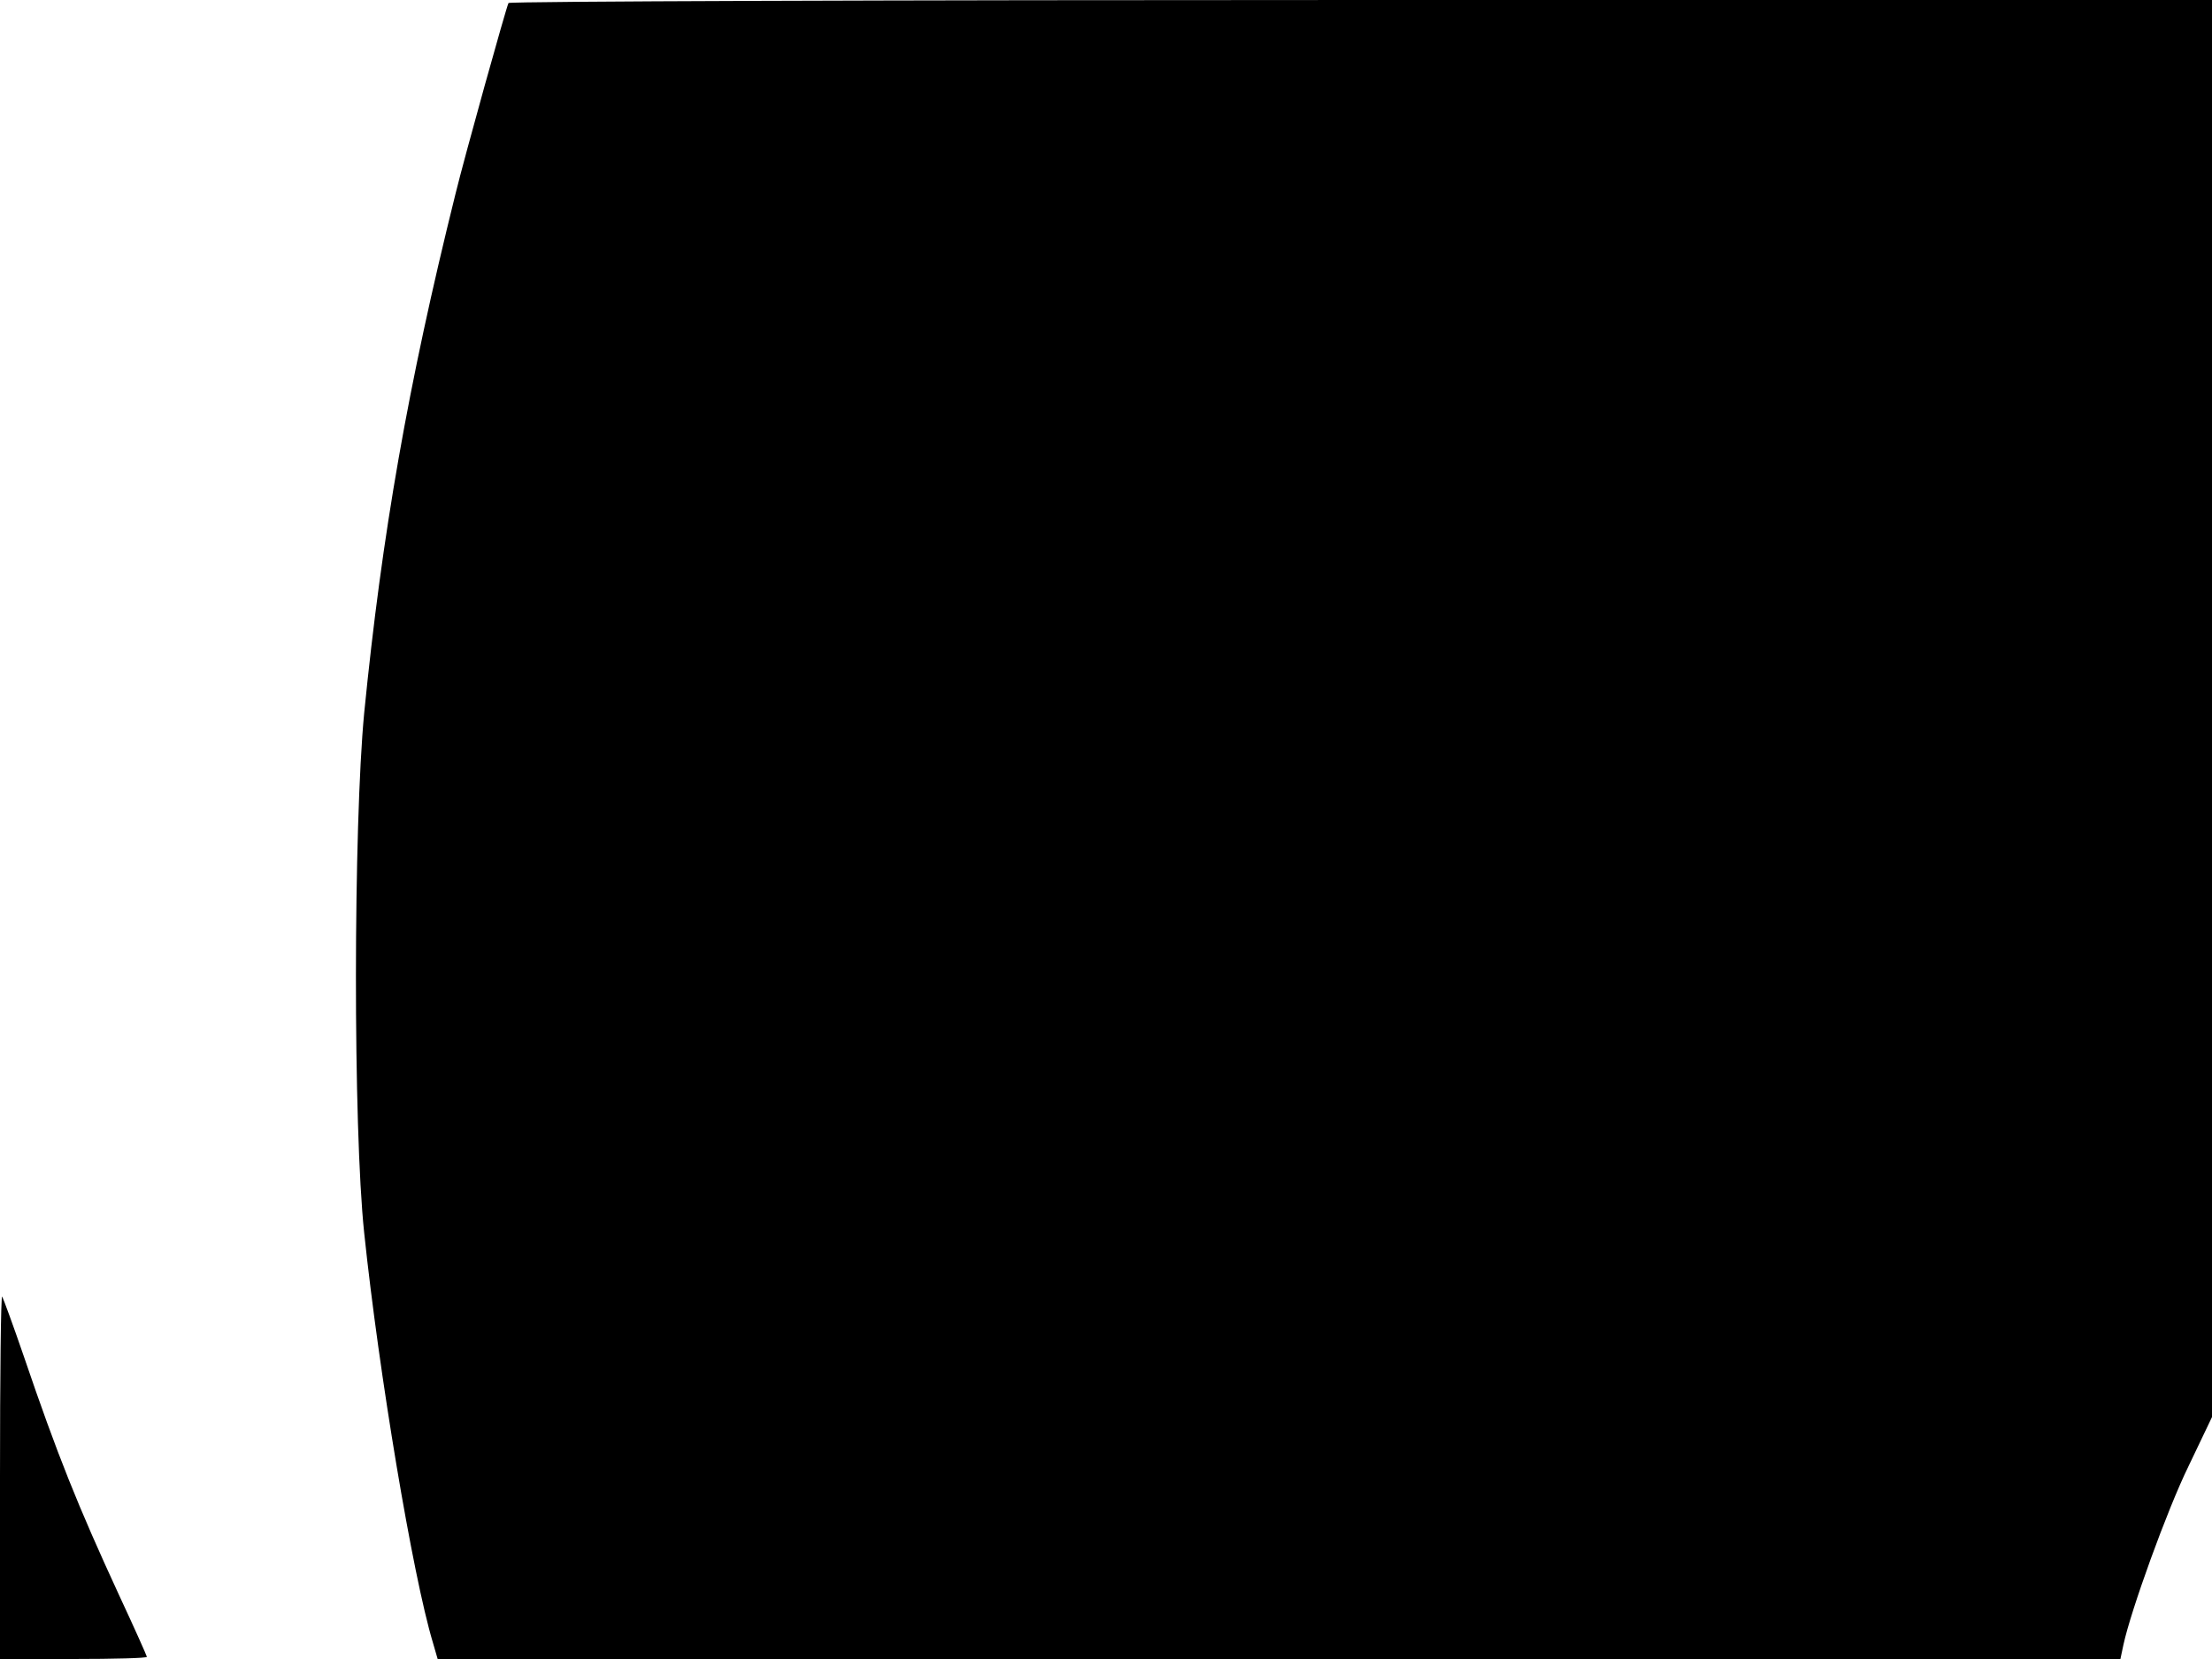 <svg xmlns="http://www.w3.org/2000/svg" width="682.667" height="512" version="1.0" viewBox="0 0 512 384"><path d="M117.7.7c-.5.9-10.1 35.3-12.3 44.3-11 44.3-17 78.7-21.1 120-2.5 26.1-2.6 95.9 0 120.4 3.4 32.4 11.2 79.2 15.9 94.8l1.1 3.8h389.5l.7-3.3c1.7-7.9 10.1-31.2 15.1-41.4L512 328V0H315.1C206.7 0 117.9.3 117.7.7M0 341.8V384h17c9.4 0 17-.2 17-.5 0-.2-2.9-6.7-6.4-14.2-9.6-20.8-14.3-32.5-22.1-55.4-2.5-7.3-4.8-13.5-5-13.8-.3-.2-.5 18.5-.5 41.7"/></svg>